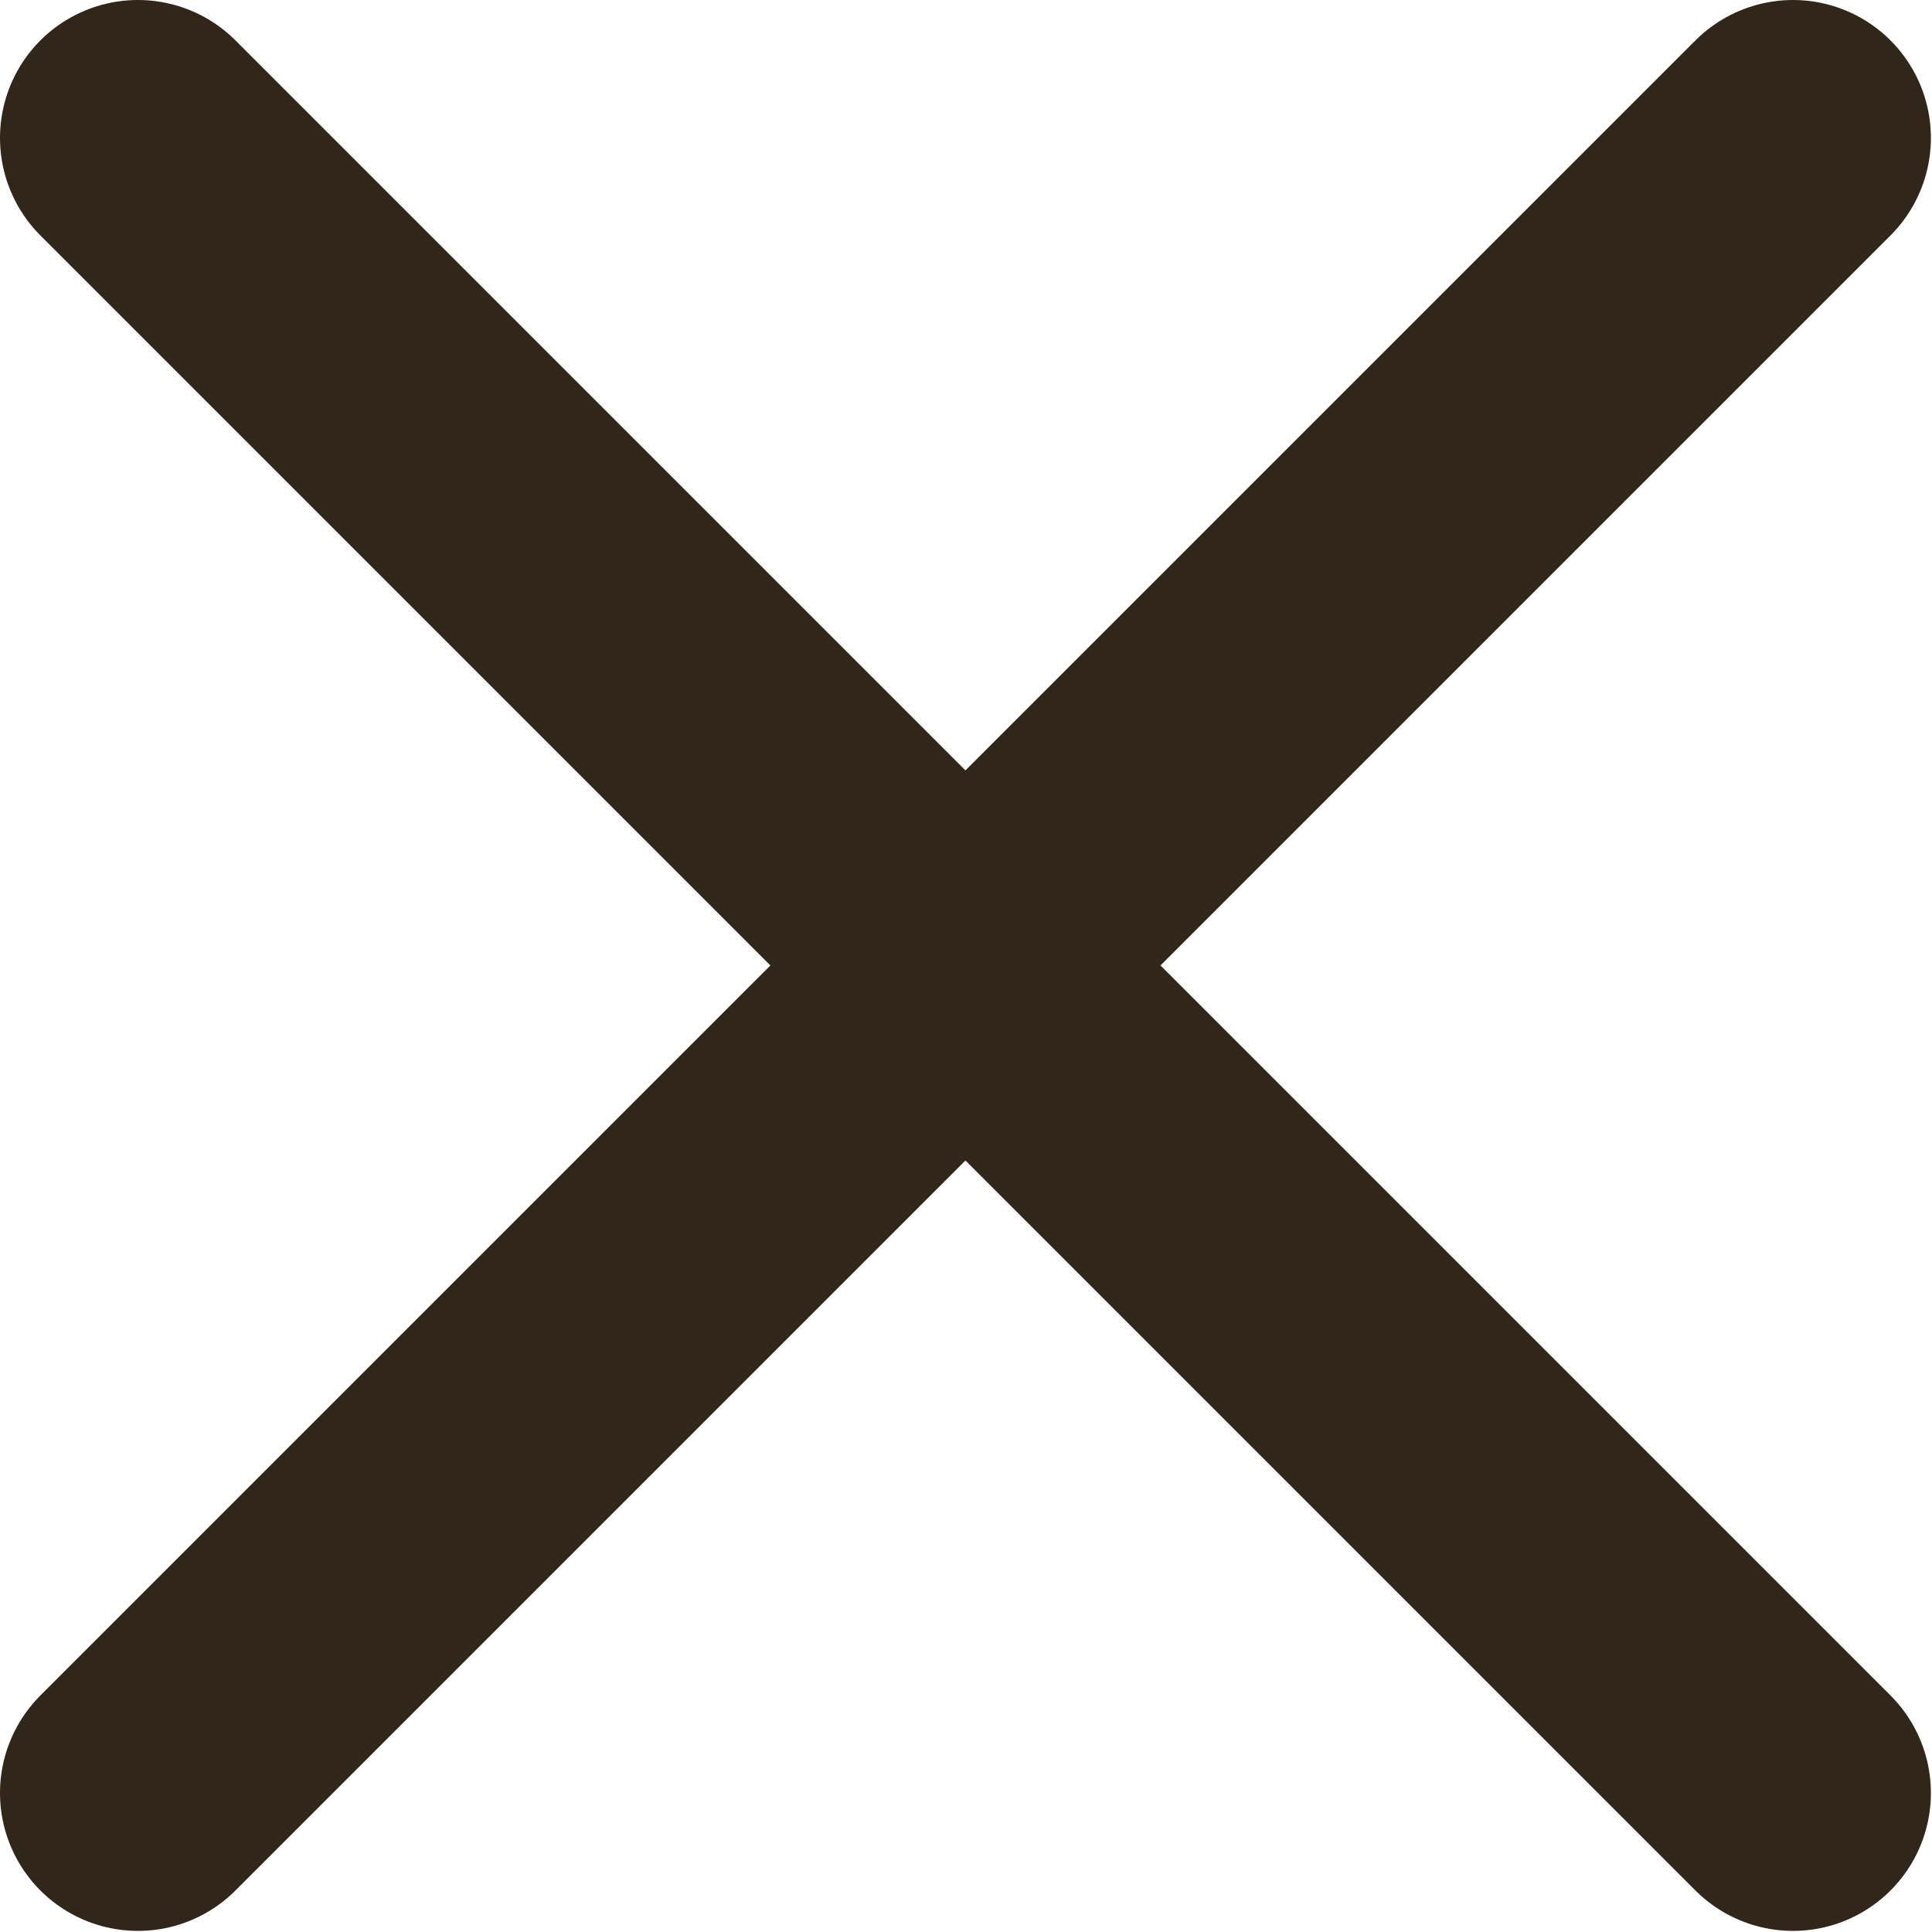 <svg width="14.008" height="14.008" viewBox="0 0 14.008 14.008" fill="none" xmlns="http://www.w3.org/2000/svg" xmlns:xlink="http://www.w3.org/1999/xlink">
	<desc>
			Created with Pixso.
	</desc>
	<defs/>
	<path id="Vector" d="M1 1L7 7L13 1" stroke="#31261A" stroke-opacity="1" stroke-width="2" stroke-linecap="round"/>
	<path id="Vector" d="M1 13L7 7L13 13" stroke="#31261A" stroke-opacity="1" stroke-width="2" stroke-linecap="round"/>
</svg>
